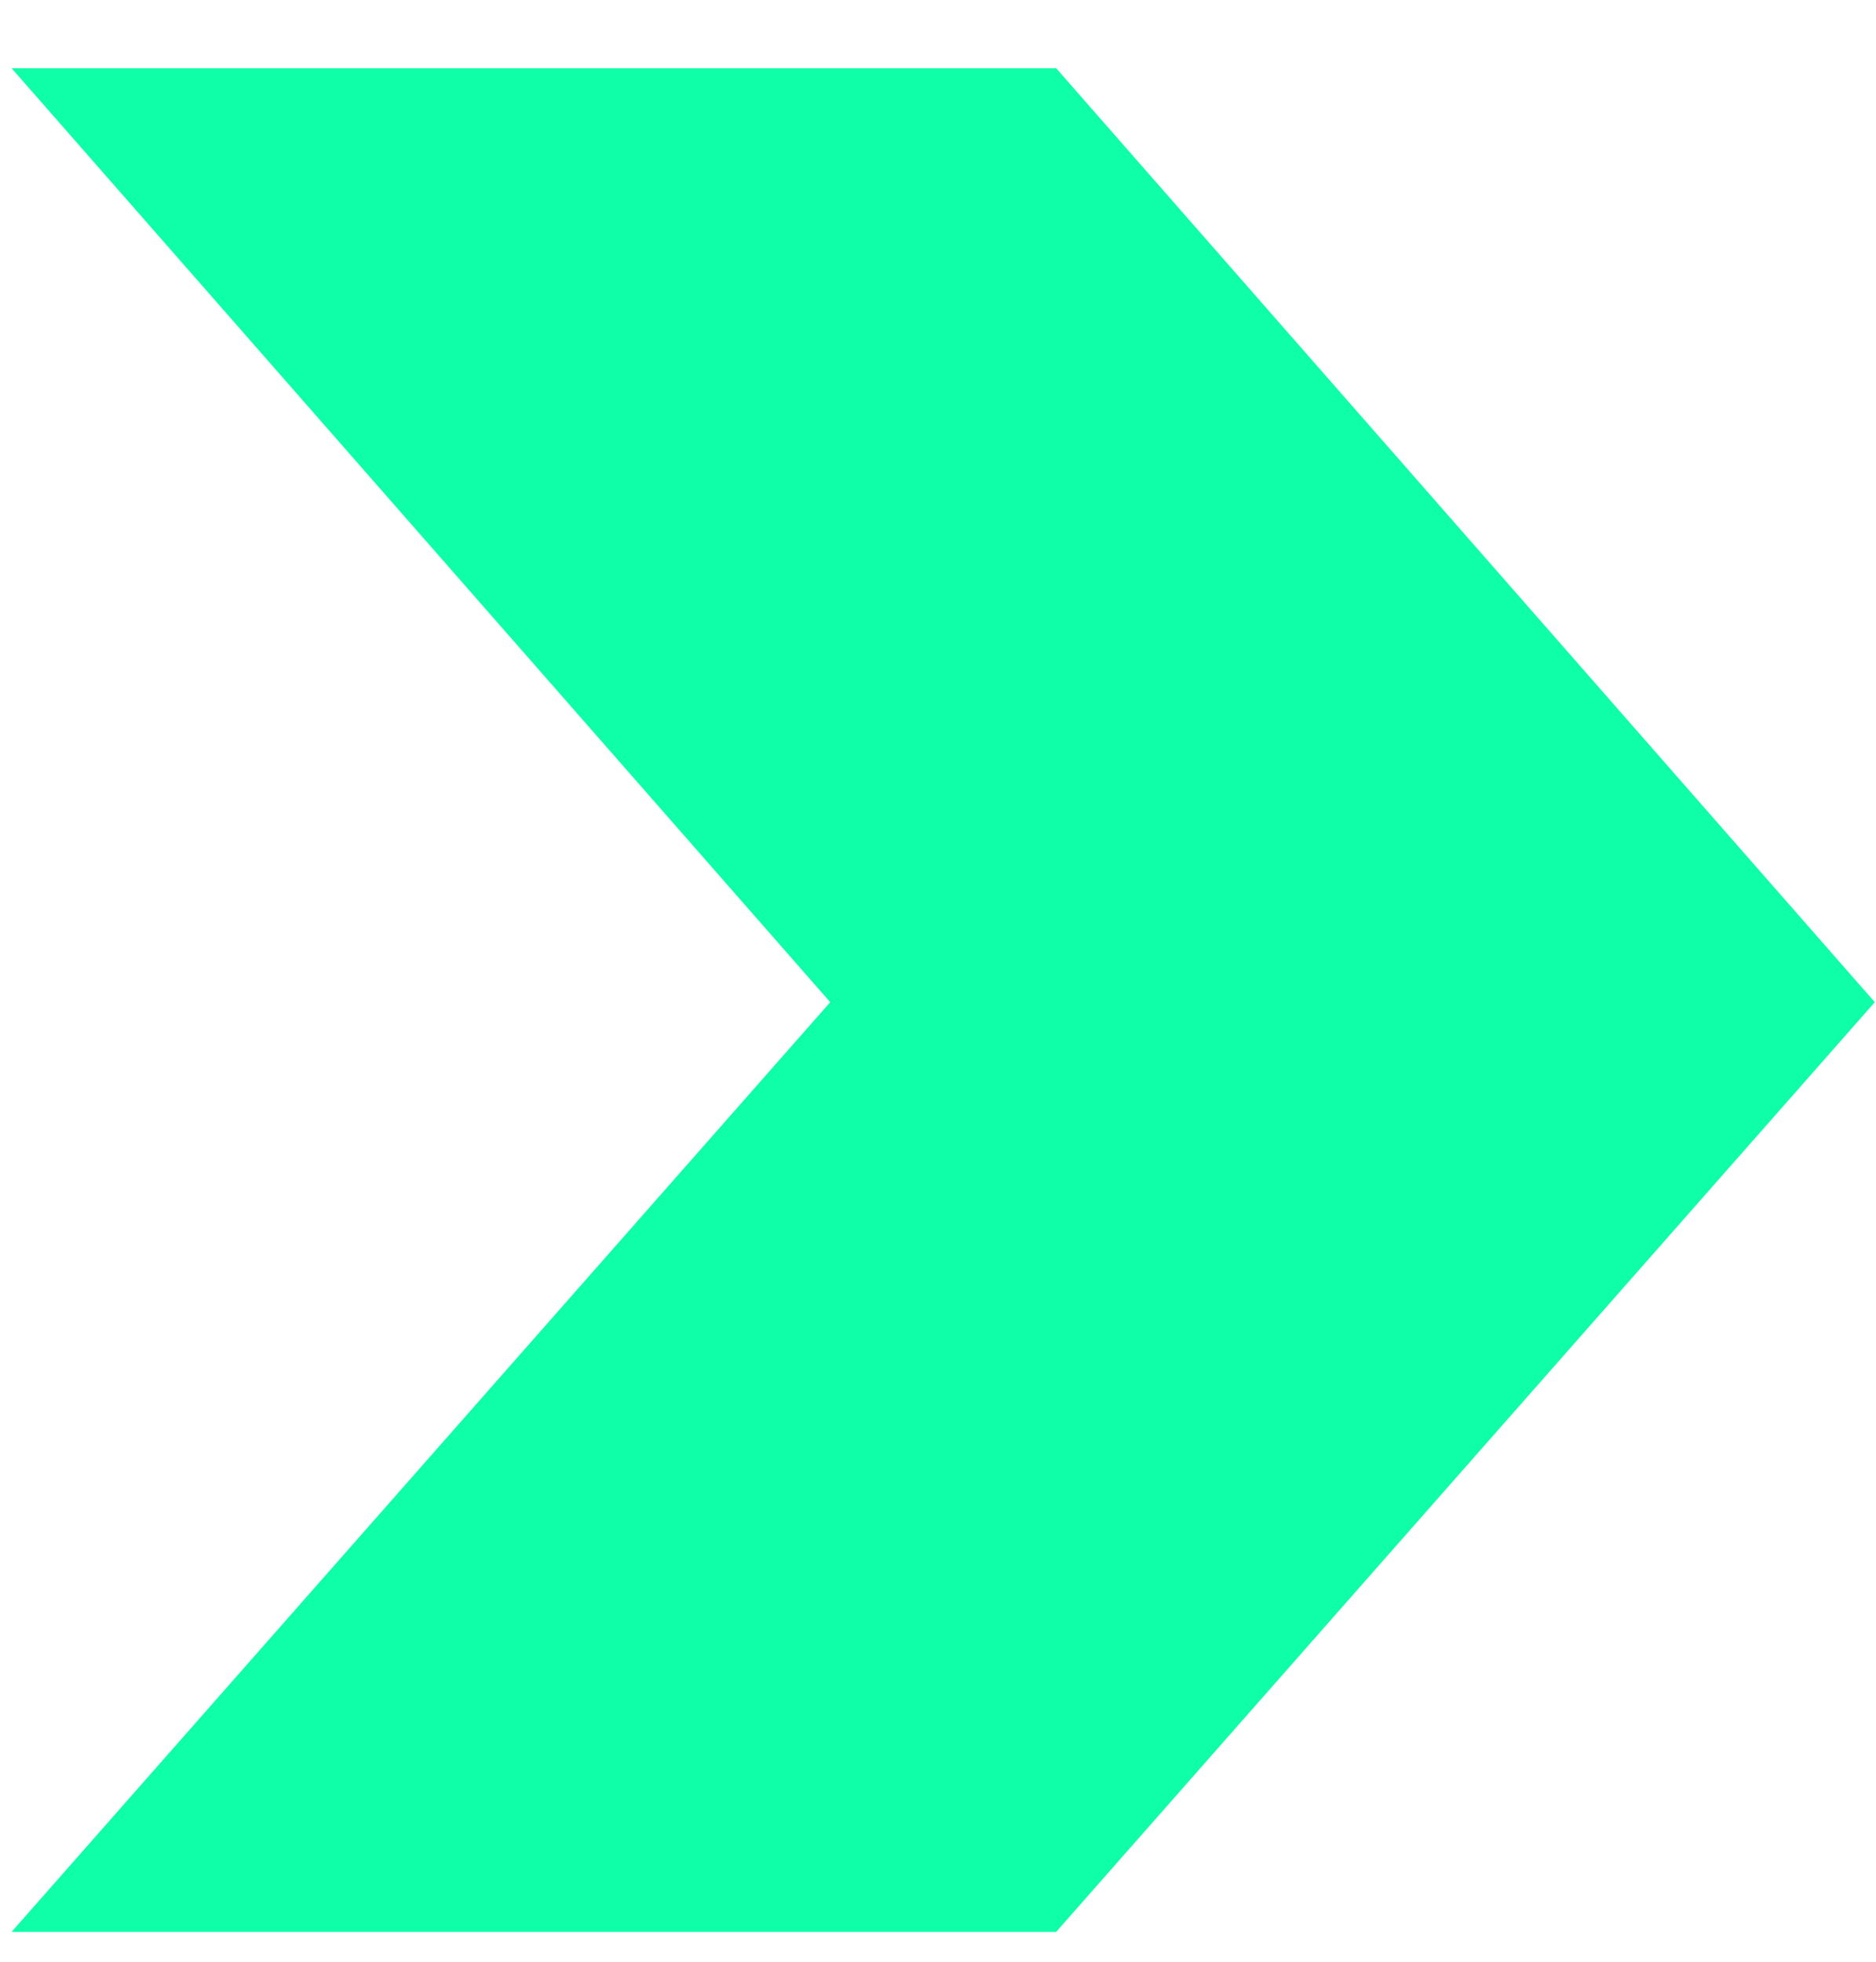 <svg width="22" height="23" viewBox="0 0 22 23" fill="none" xmlns="http://www.w3.org/2000/svg">
<path d="M0.136 0.8H12.386L21.986 11.75L12.386 22.65H0.136L9.736 11.75L0.136 0.8Z" fill="#0FFFA9"/>
</svg>
